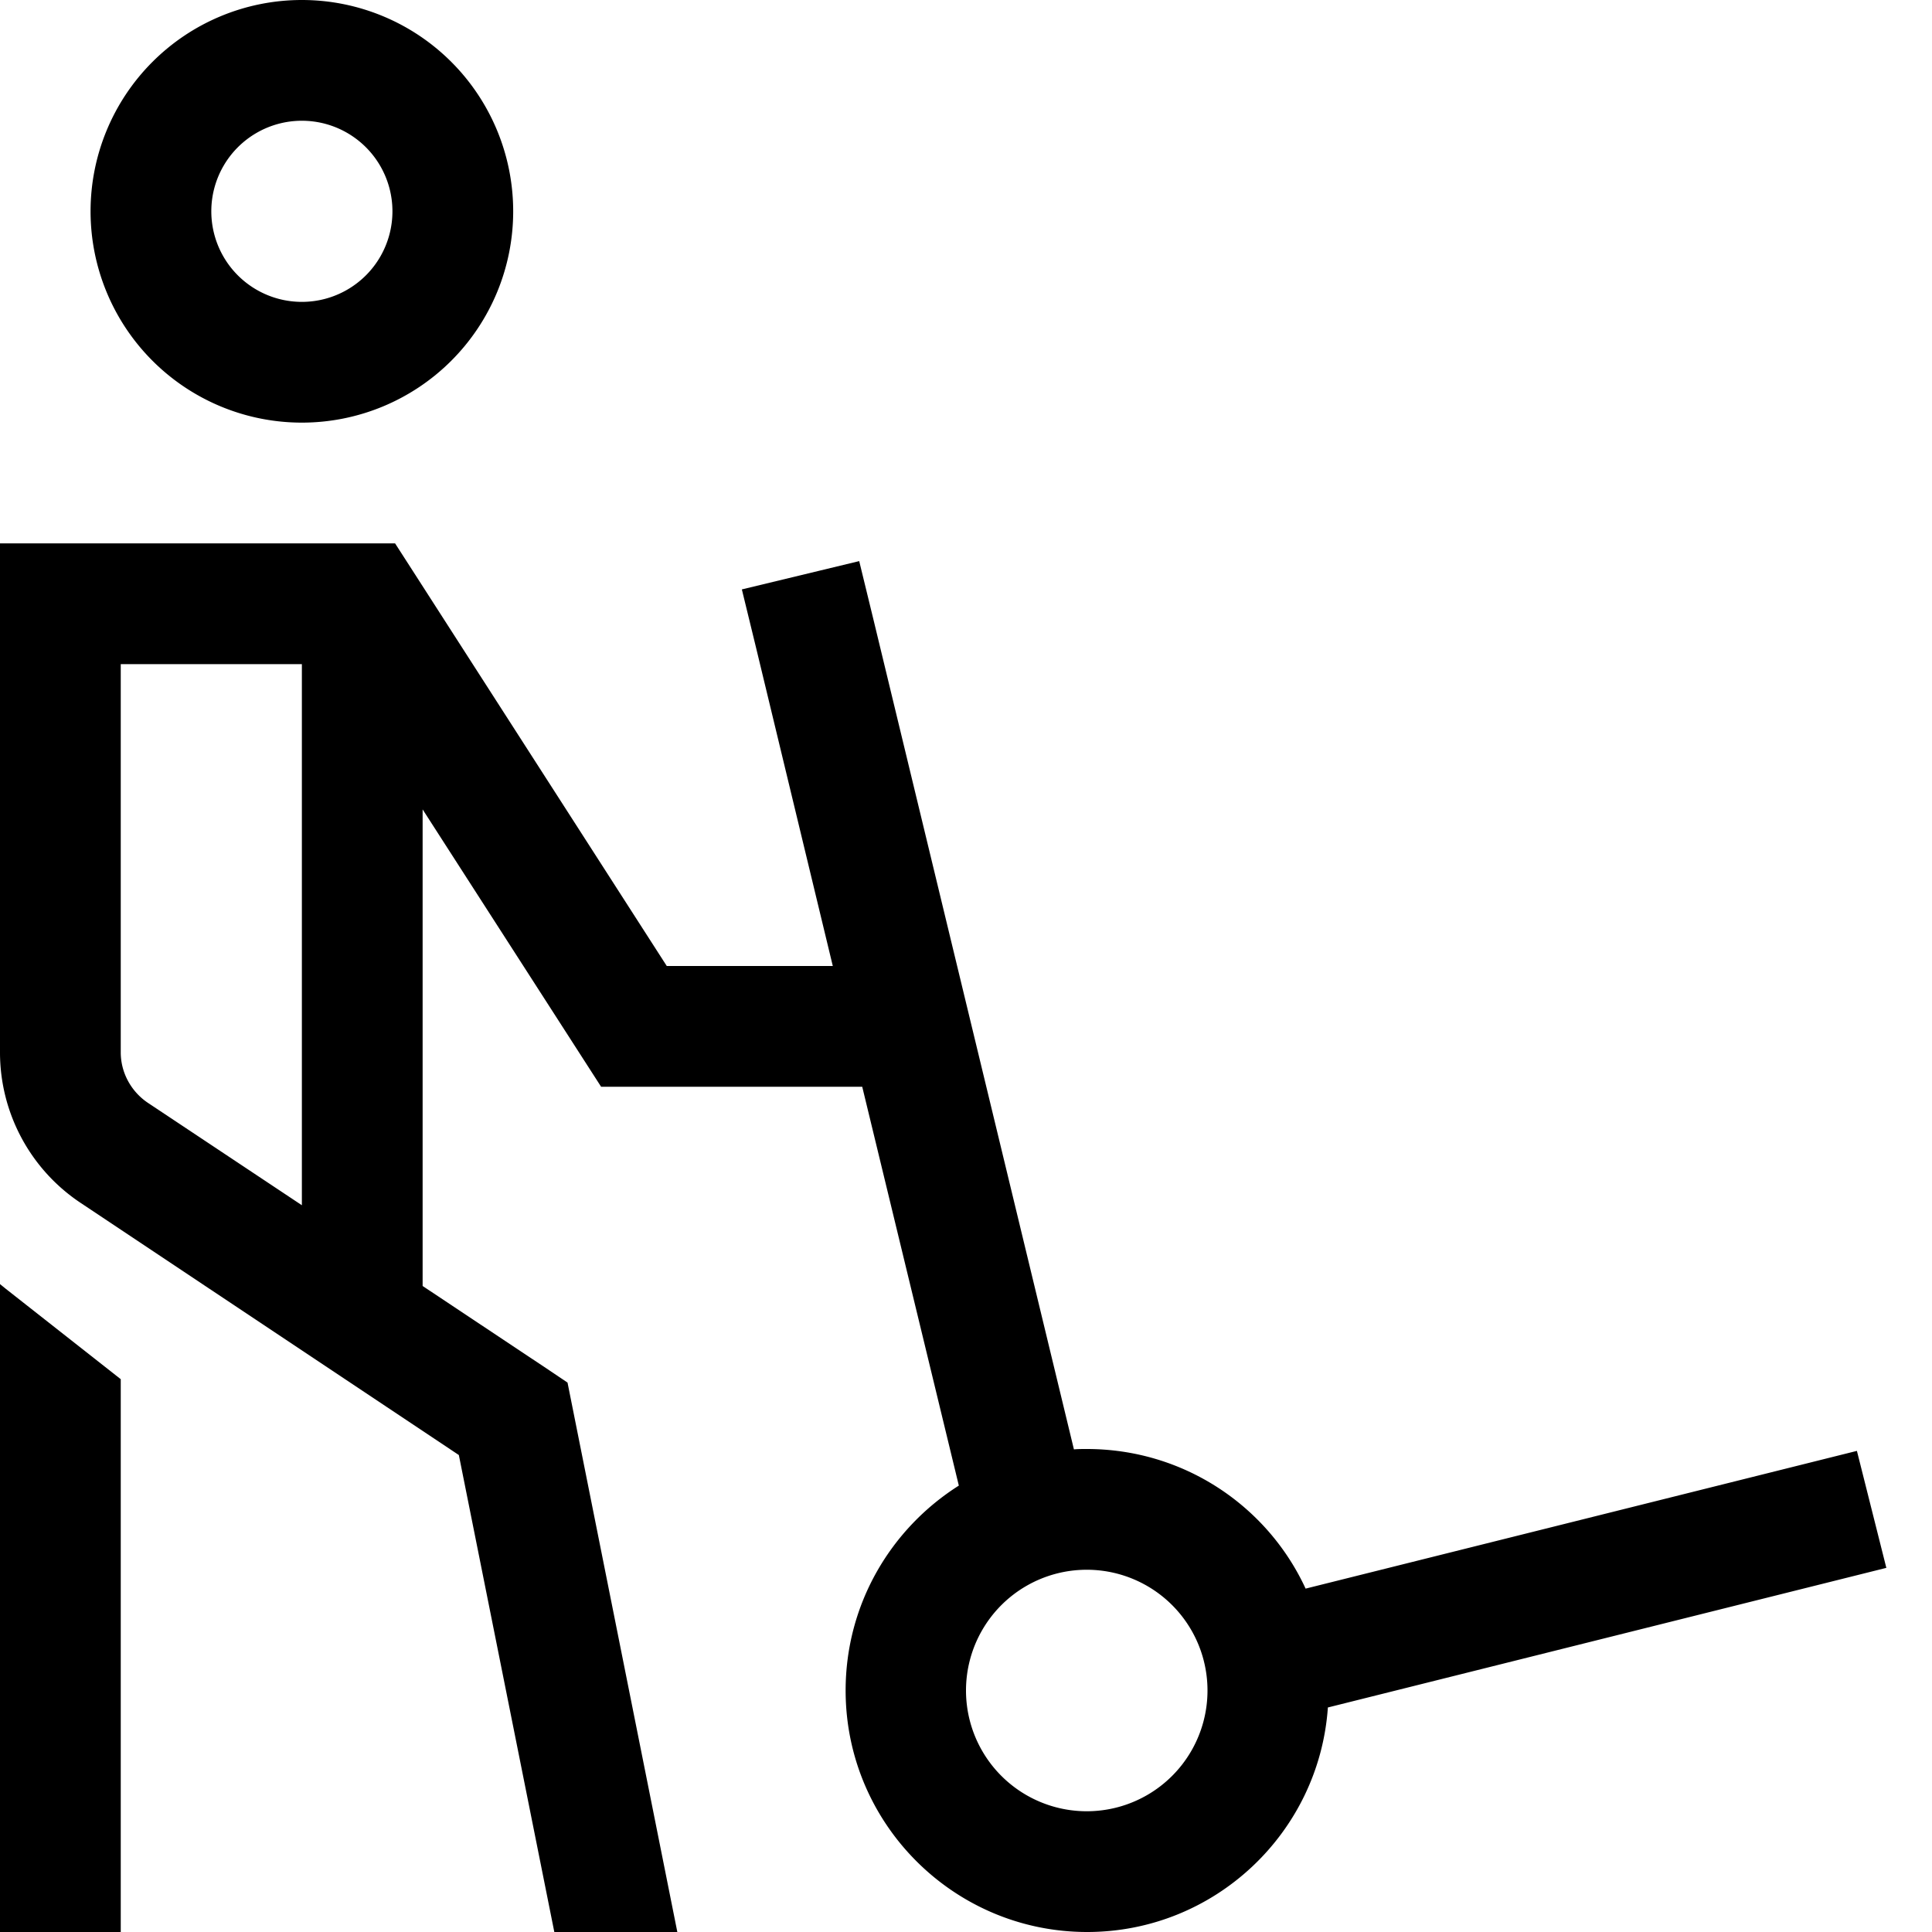 <svg xmlns="http://www.w3.org/2000/svg" viewBox="0 0 512 512" fill="currentColor" class="svgBox" id="person-dolly-empty-b-t"><path d="M80 80a24 24 0 1 0 0-48 24 24 0 1 0 0 48zM80 0a56 56 0 1 1 0 112A56 56 0 1 1 80 0zM0 340.3c.5 .4 1.1 .9 1.6 1.3L32 365.5 32 496l0 16L0 512l0-16L0 340.3zM0 144H16 96h8.7l4.7 7.3L176.7 256h44l-20.3-84.2-3.8-15.6 31.1-7.5 3.8 15.6 53.1 219.8c1.1-.1 2.2-.1 3.4-.1c25.7 0 47.9 15.1 58 37l146.1-36.5 7.8 31-148 37c-2.3 33.2-30 59.5-63.8 59.5c-35.3 0-64-28.7-64-64c0-22.9 12-42.9 30-54.3L228.5 288H168h-8.7l-4.7-7.3L112 214.5V340.8l32.9 21.9 5.5 3.7 1.3 6.5L179.5 512H146.9L121.6 385.6 21.4 318.8C8 309.9 0 294.9 0 278.9V160 144zM80 319.4V176H32V278.9c0 5.3 2.7 10.3 7.1 13.3L80 319.4zM288 480a32 32 0 1 0 0-64 32 32 0 1 0 0 64z"/></svg>